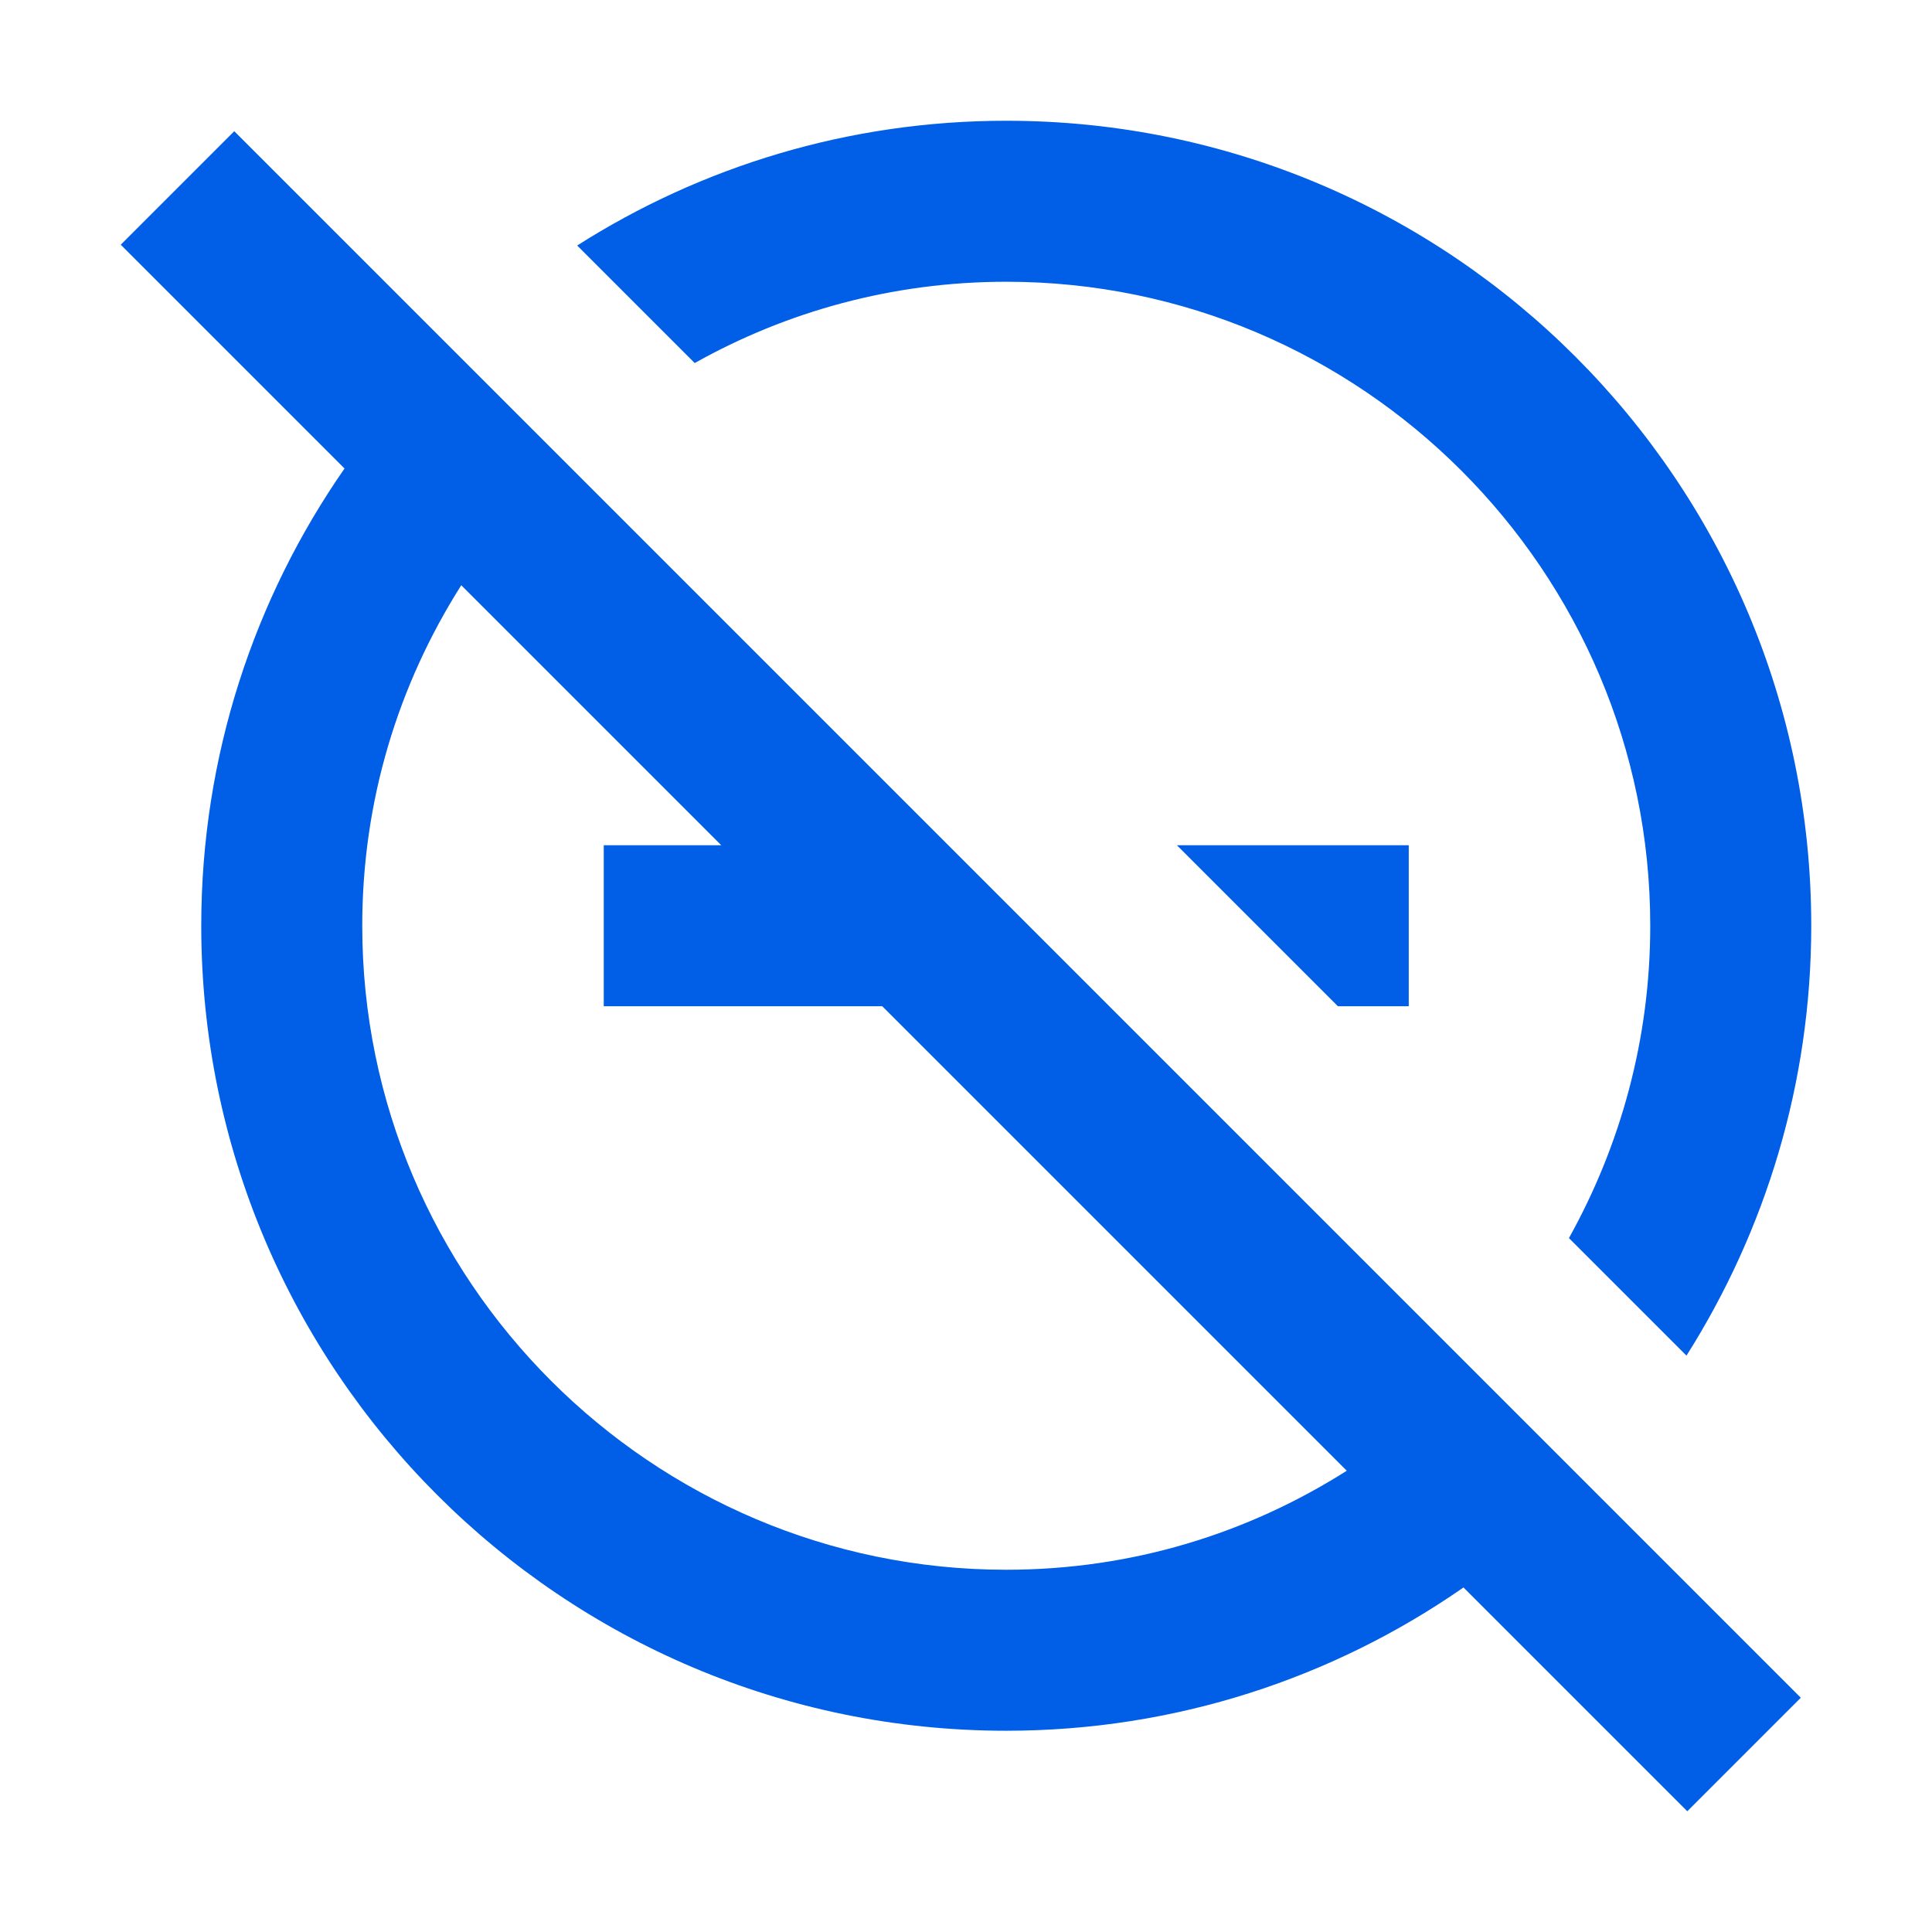 <svg width="24" height="24" viewBox="0 0 24 24" fill="none" xmlns="http://www.w3.org/2000/svg">
<path fill-rule="evenodd" clip-rule="evenodd" d="M20.5 11.5C20.5 7.09 16.91 3.5 12.5 3.5C11.09 3.5 9.77 3.87 8.63 4.51L7.17 3.05C8.71 2.07 10.54 1.5 12.5 1.5C18.02 1.5 22.5 5.98 22.5 11.5C22.5 13.46 21.93 15.29 20.95 16.84L19.49 15.38C20.13 14.23 20.5 12.91 20.5 11.5ZM14.62 10.5H17.5V12.5H16.62L14.62 10.5ZM2.91 1.63L1.5 3.04L4.28 5.82C3.16 7.43 2.5 9.39 2.5 11.5C2.5 17.02 6.98 21.5 12.5 21.5C14.61 21.5 16.57 20.84 18.18 19.72L20.96 22.5L22.37 21.09L2.91 1.63ZM4.5 11.5C4.5 15.91 8.09 19.5 12.5 19.5C14.06 19.5 15.5 19.05 16.73 18.27L10.96 12.5H7.5V10.5H8.96L5.73 7.27C4.95 8.5 4.5 9.94 4.5 11.5Z" fill="#005EE7"/>
</svg>
